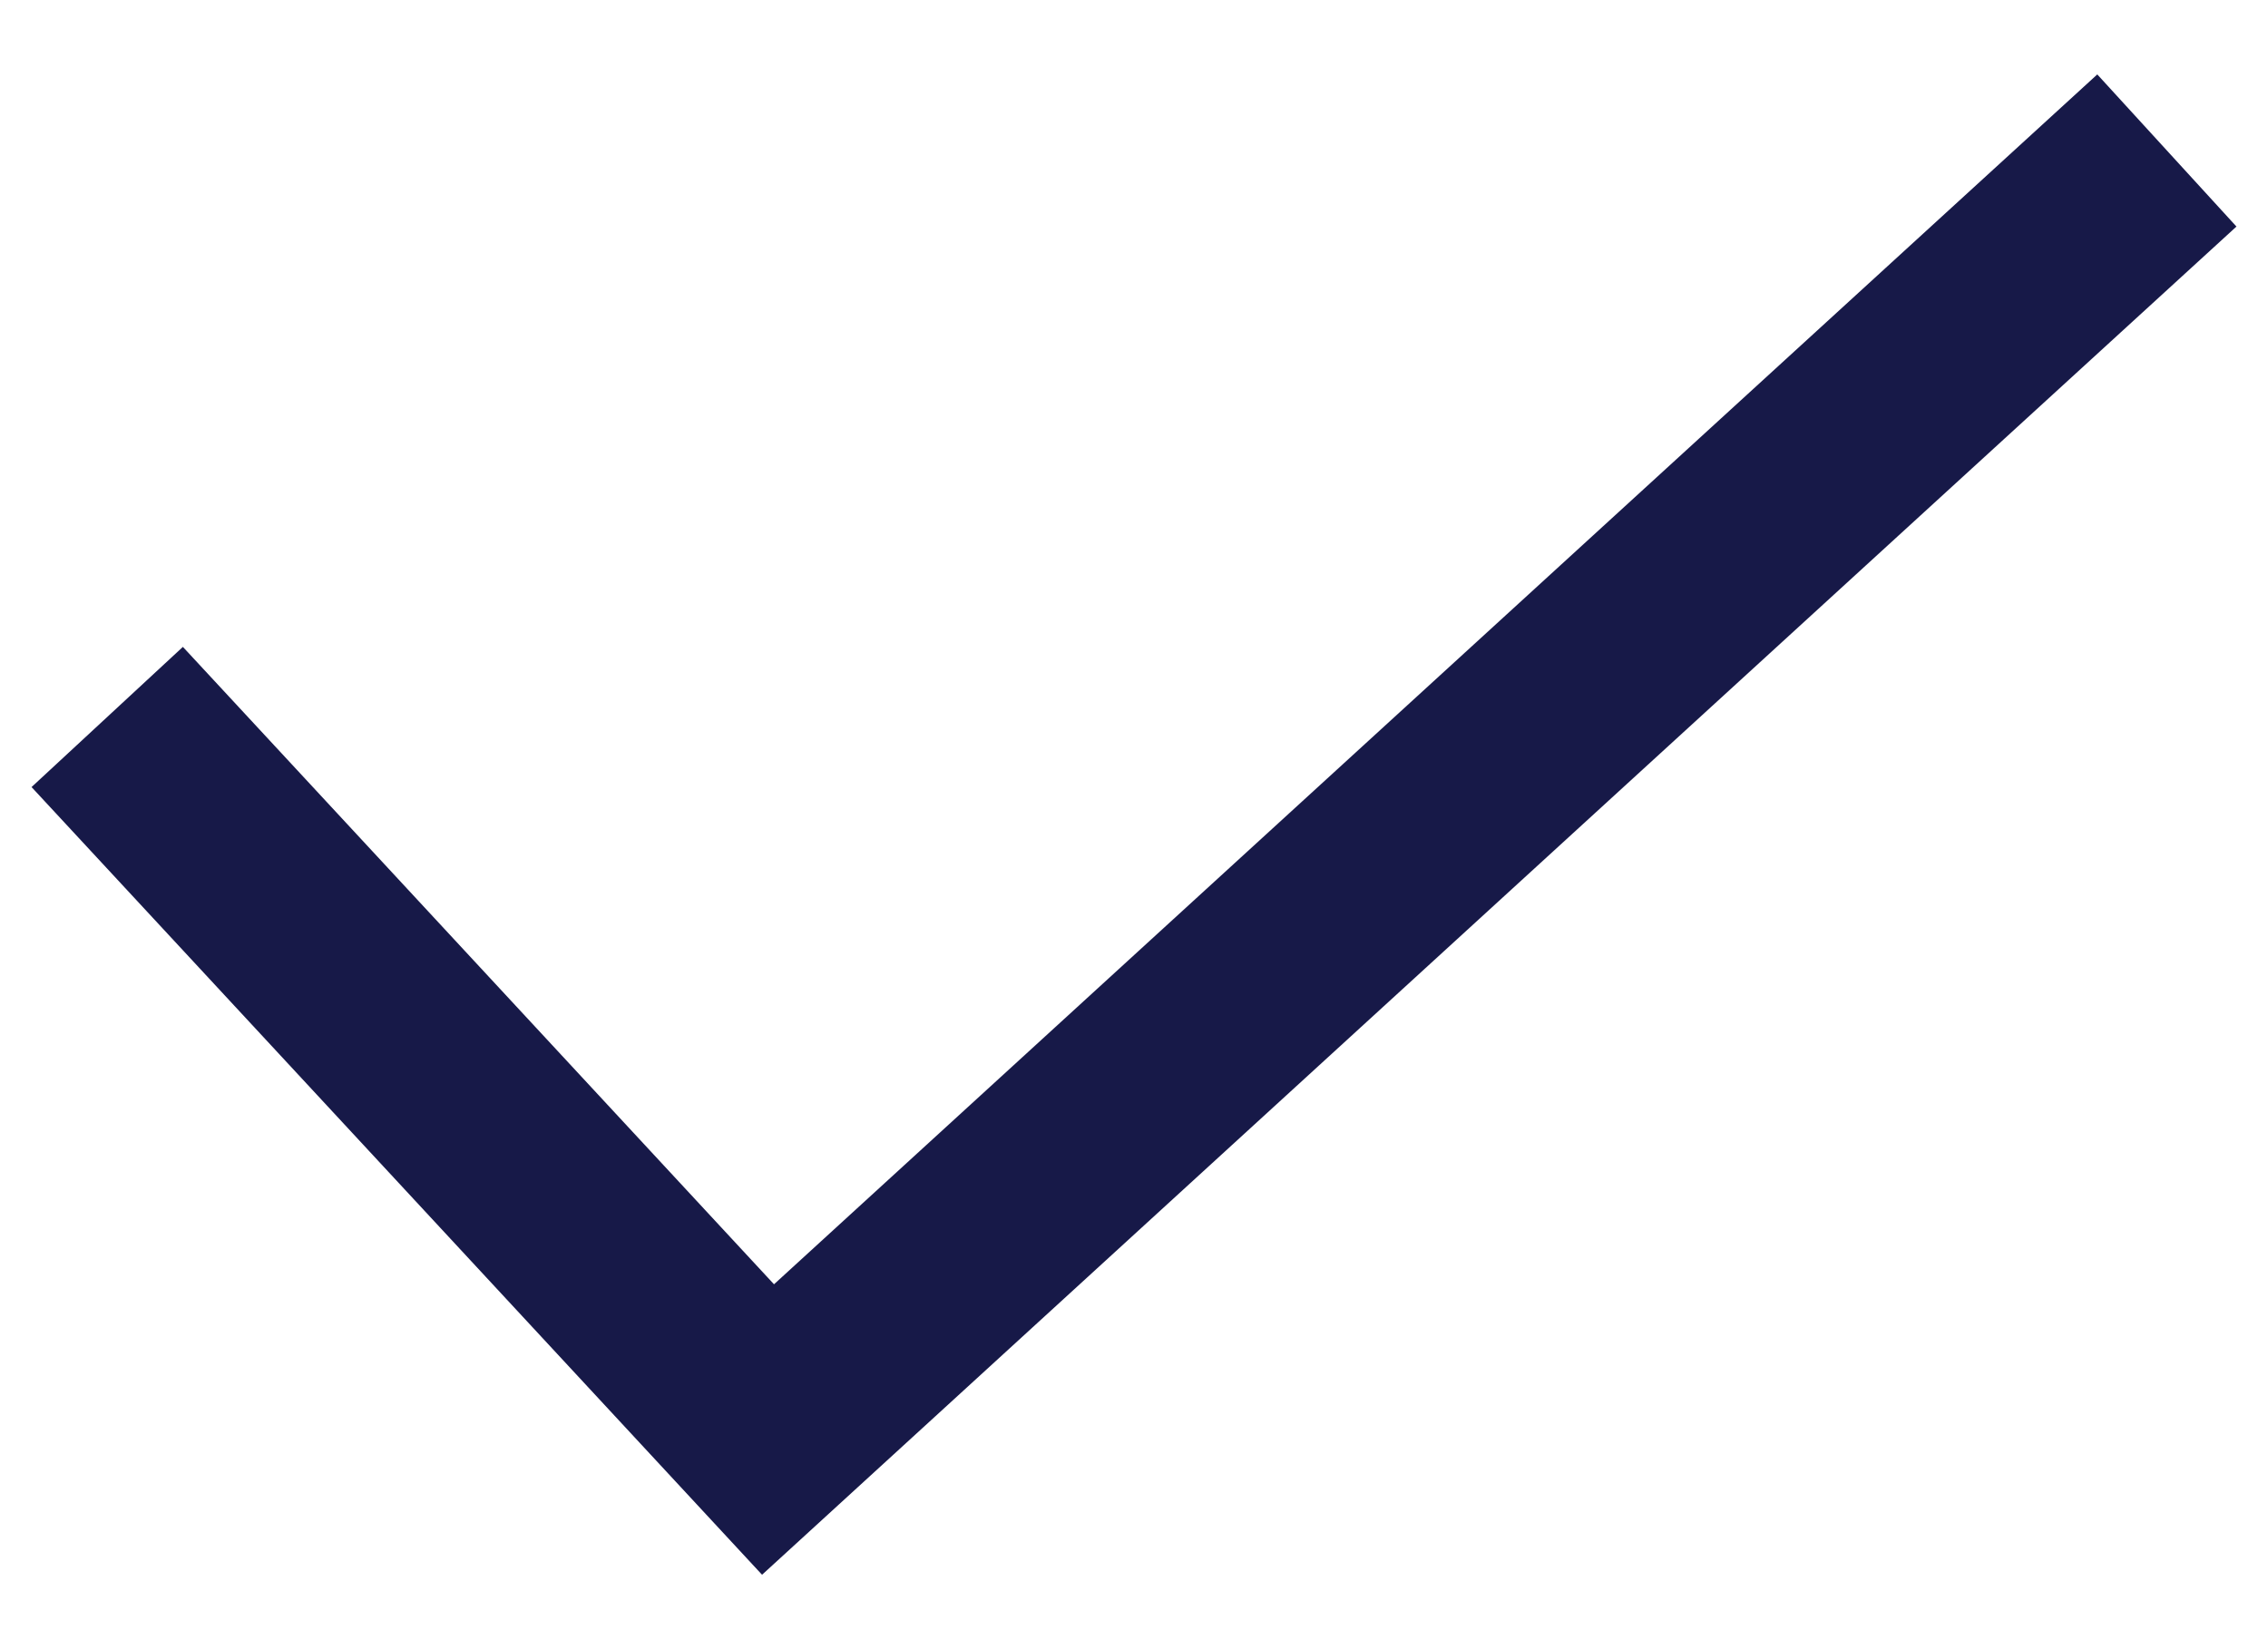 <?xml version="1.0" encoding="utf-8"?>
<!-- Generator: Adobe Illustrator 15.1.0, SVG Export Plug-In . SVG Version: 6.00 Build 0)  -->
<!DOCTYPE svg PUBLIC "-//W3C//DTD SVG 1.1//EN" "http://www.w3.org/Graphics/SVG/1.1/DTD/svg11.dtd">
<svg version="1.1" id="Layer_1" xmlns="http://www.w3.org/2000/svg" xmlns:xlink="http://www.w3.org/1999/xlink" x="0px" y="0px"
	 width="11px" height="8px" viewBox="0 0 11 8" enable-background="new 0 0 11 8" xml:space="preserve">
<path fill="#171948" d="M3.696,7.639L0.153,3.818l0.734-0.68L3.754,6.23l6.418-5.869l0.675,0.738L3.696,7.639z"/>
</svg>
